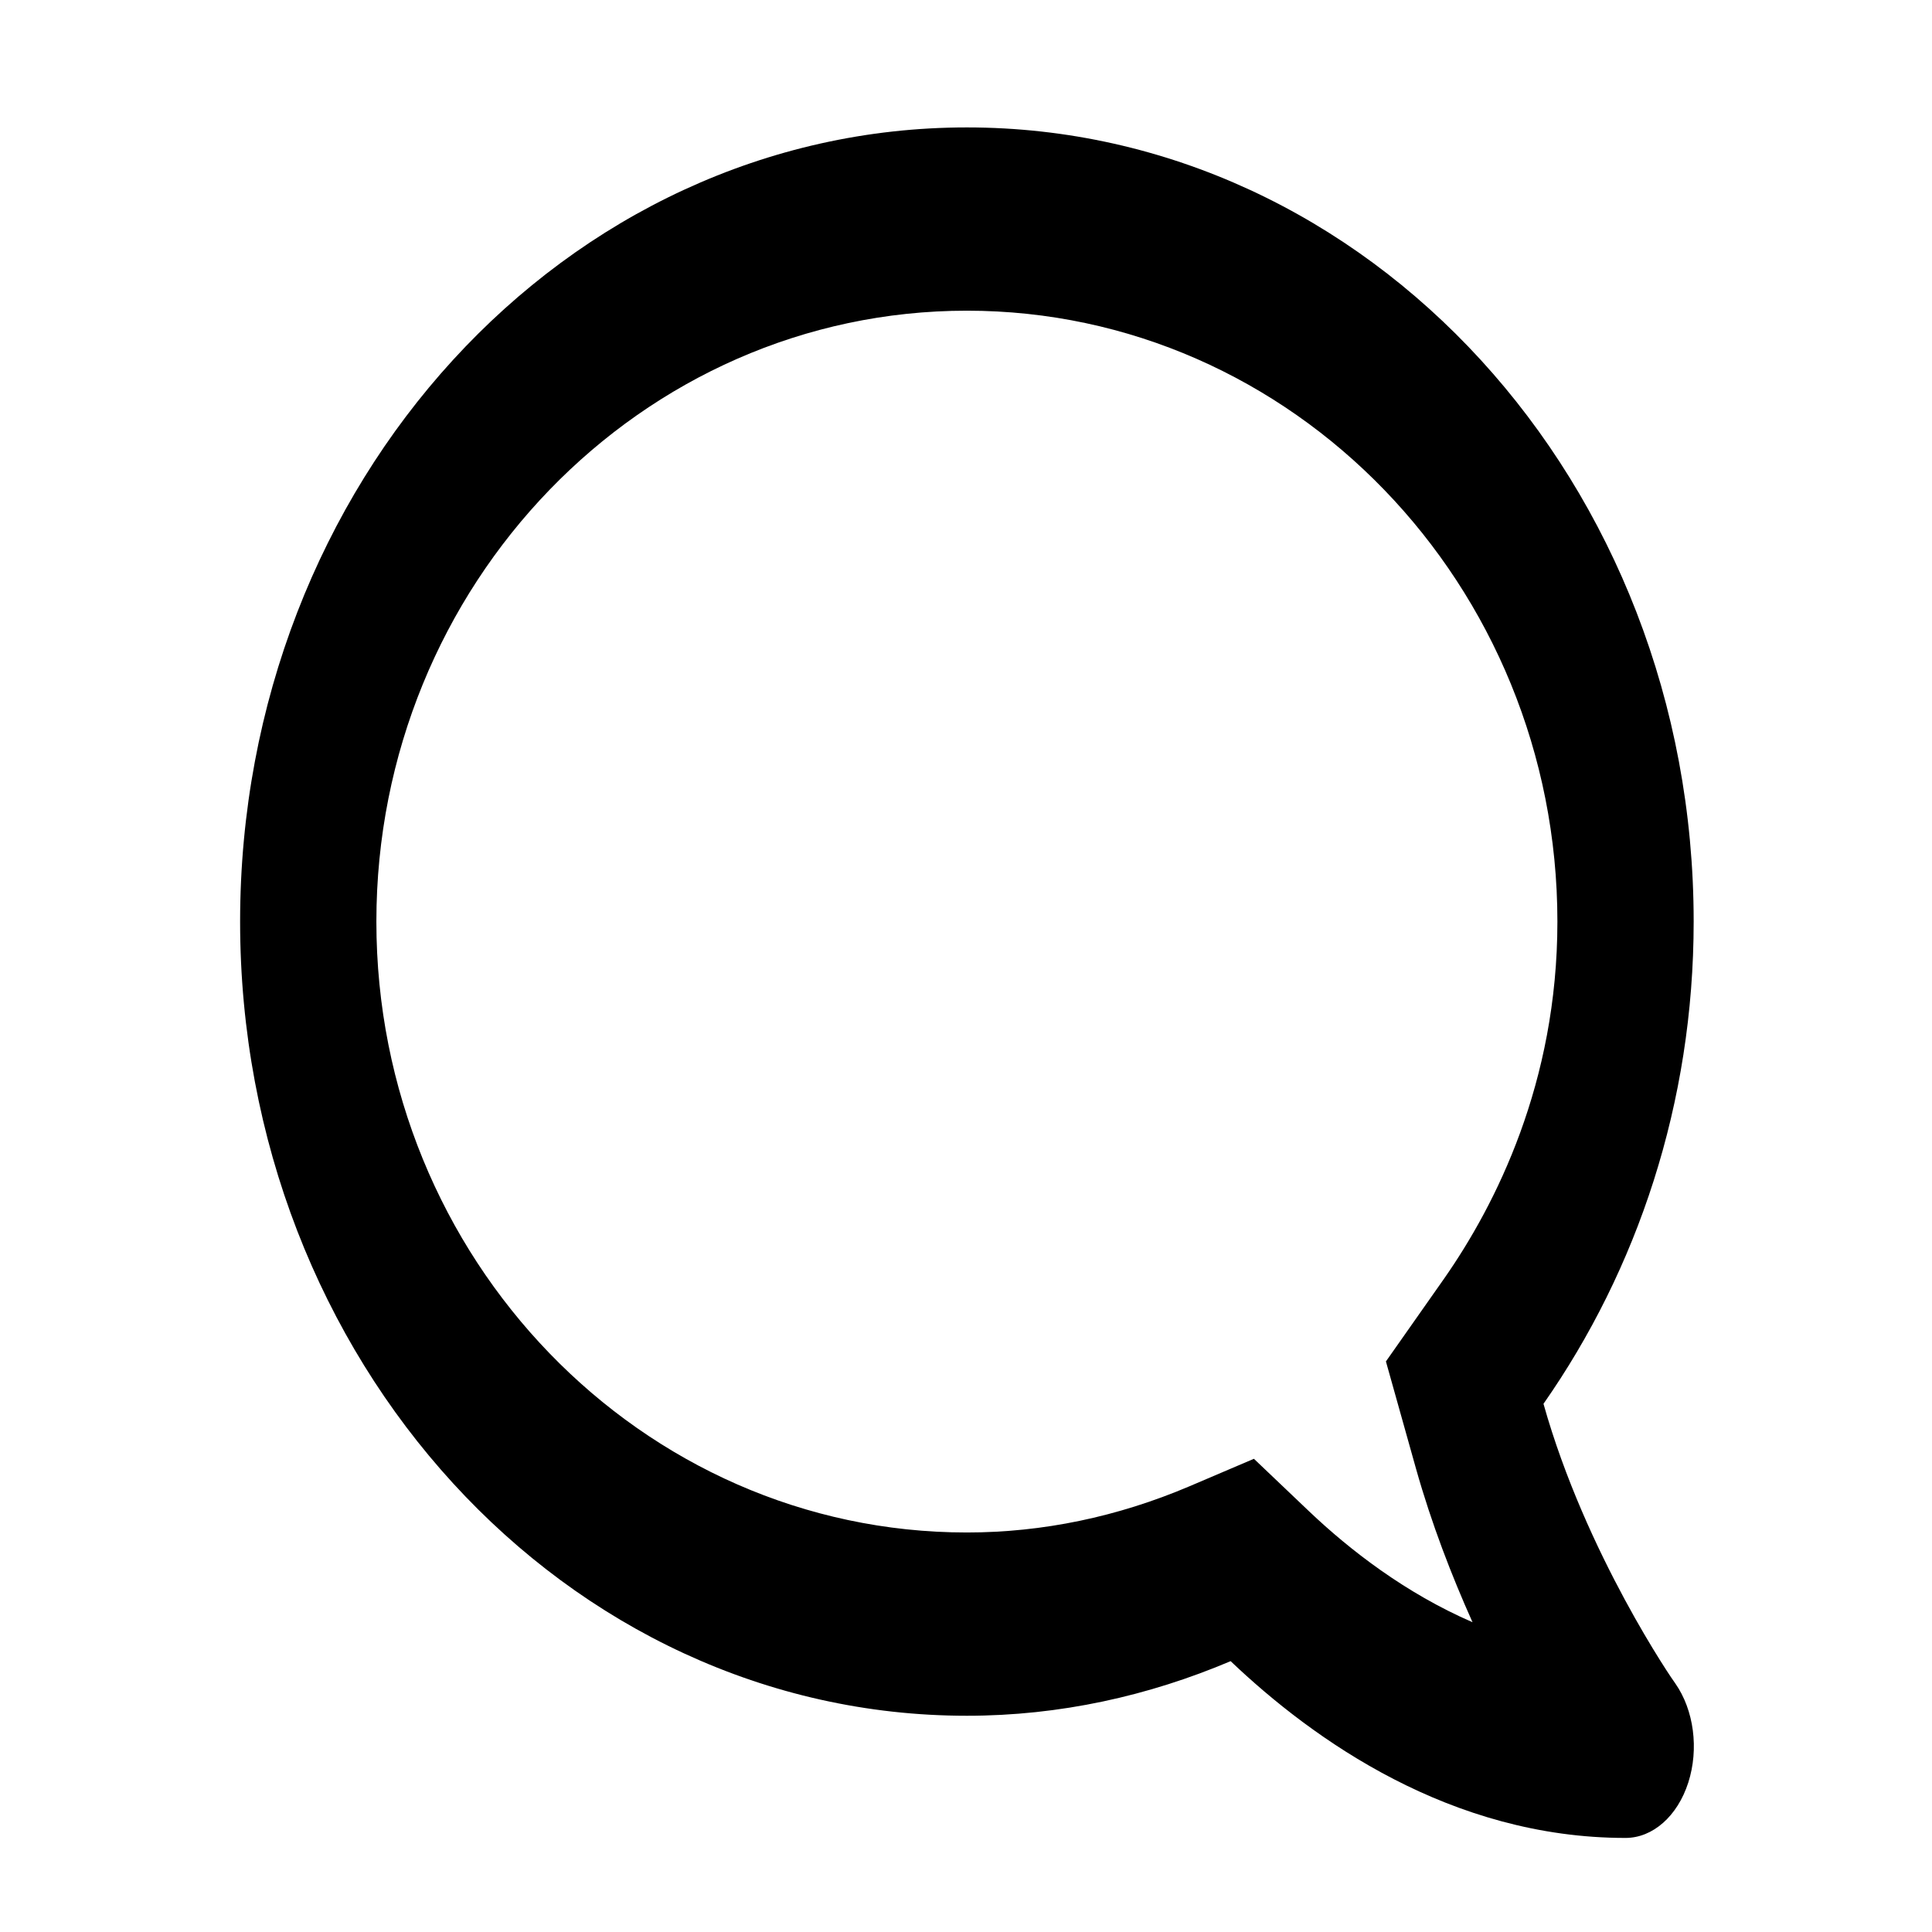 <?xml version="1.0" encoding="utf-8"?>
<svg aria-hidden="true" focusable="false" data-prefix="far" data-icon="comment" class="svg-inline--fa fa-comment fa-w-16" role="img" viewBox="0 0 512 512" xmlns="http://www.w3.org/2000/svg">
  <path fill="currentColor" d="M 256.286 487.071 C 149.902 487.071 63.682 392.869 63.682 276.609 C 63.682 228.445 78.654 184.33 103.481 148.814 C 92.271 108.948 68.948 75.153 68.572 74.747 C 63.606 67.665 62.252 57.343 65.11 48.44 C 67.97 39.535 74.515 33.768 81.738 33.768 C 128.009 33.768 164.498 59.773 186.391 80.616 C 208.135 71.408 231.609 66.146 256.286 66.146 C 362.669 66.146 448.89 160.349 448.89 276.609 C 448.89 392.869 362.669 487.071 256.286 487.071 Z M 256.286 114.714 C 236.197 114.714 216.335 118.864 197.3 126.958 L 180.221 134.244 L 165.551 120.28 C 154.792 110.061 140.046 98.627 122.29 90.936 C 127.782 103.18 133.125 116.941 137.261 131.613 L 145.237 160.045 L 129.738 182.104 C 116.121 201.632 99.794 233.909 99.794 276.609 C 99.794 365.853 169.99 438.503 256.286 438.503 C 342.582 438.503 412.777 365.853 412.777 276.609 C 412.777 187.364 342.582 114.714 256.286 114.714 Z" style="" transform="matrix(-1, 0, 0, -1, 512.521, 520.839)"/>
</svg>